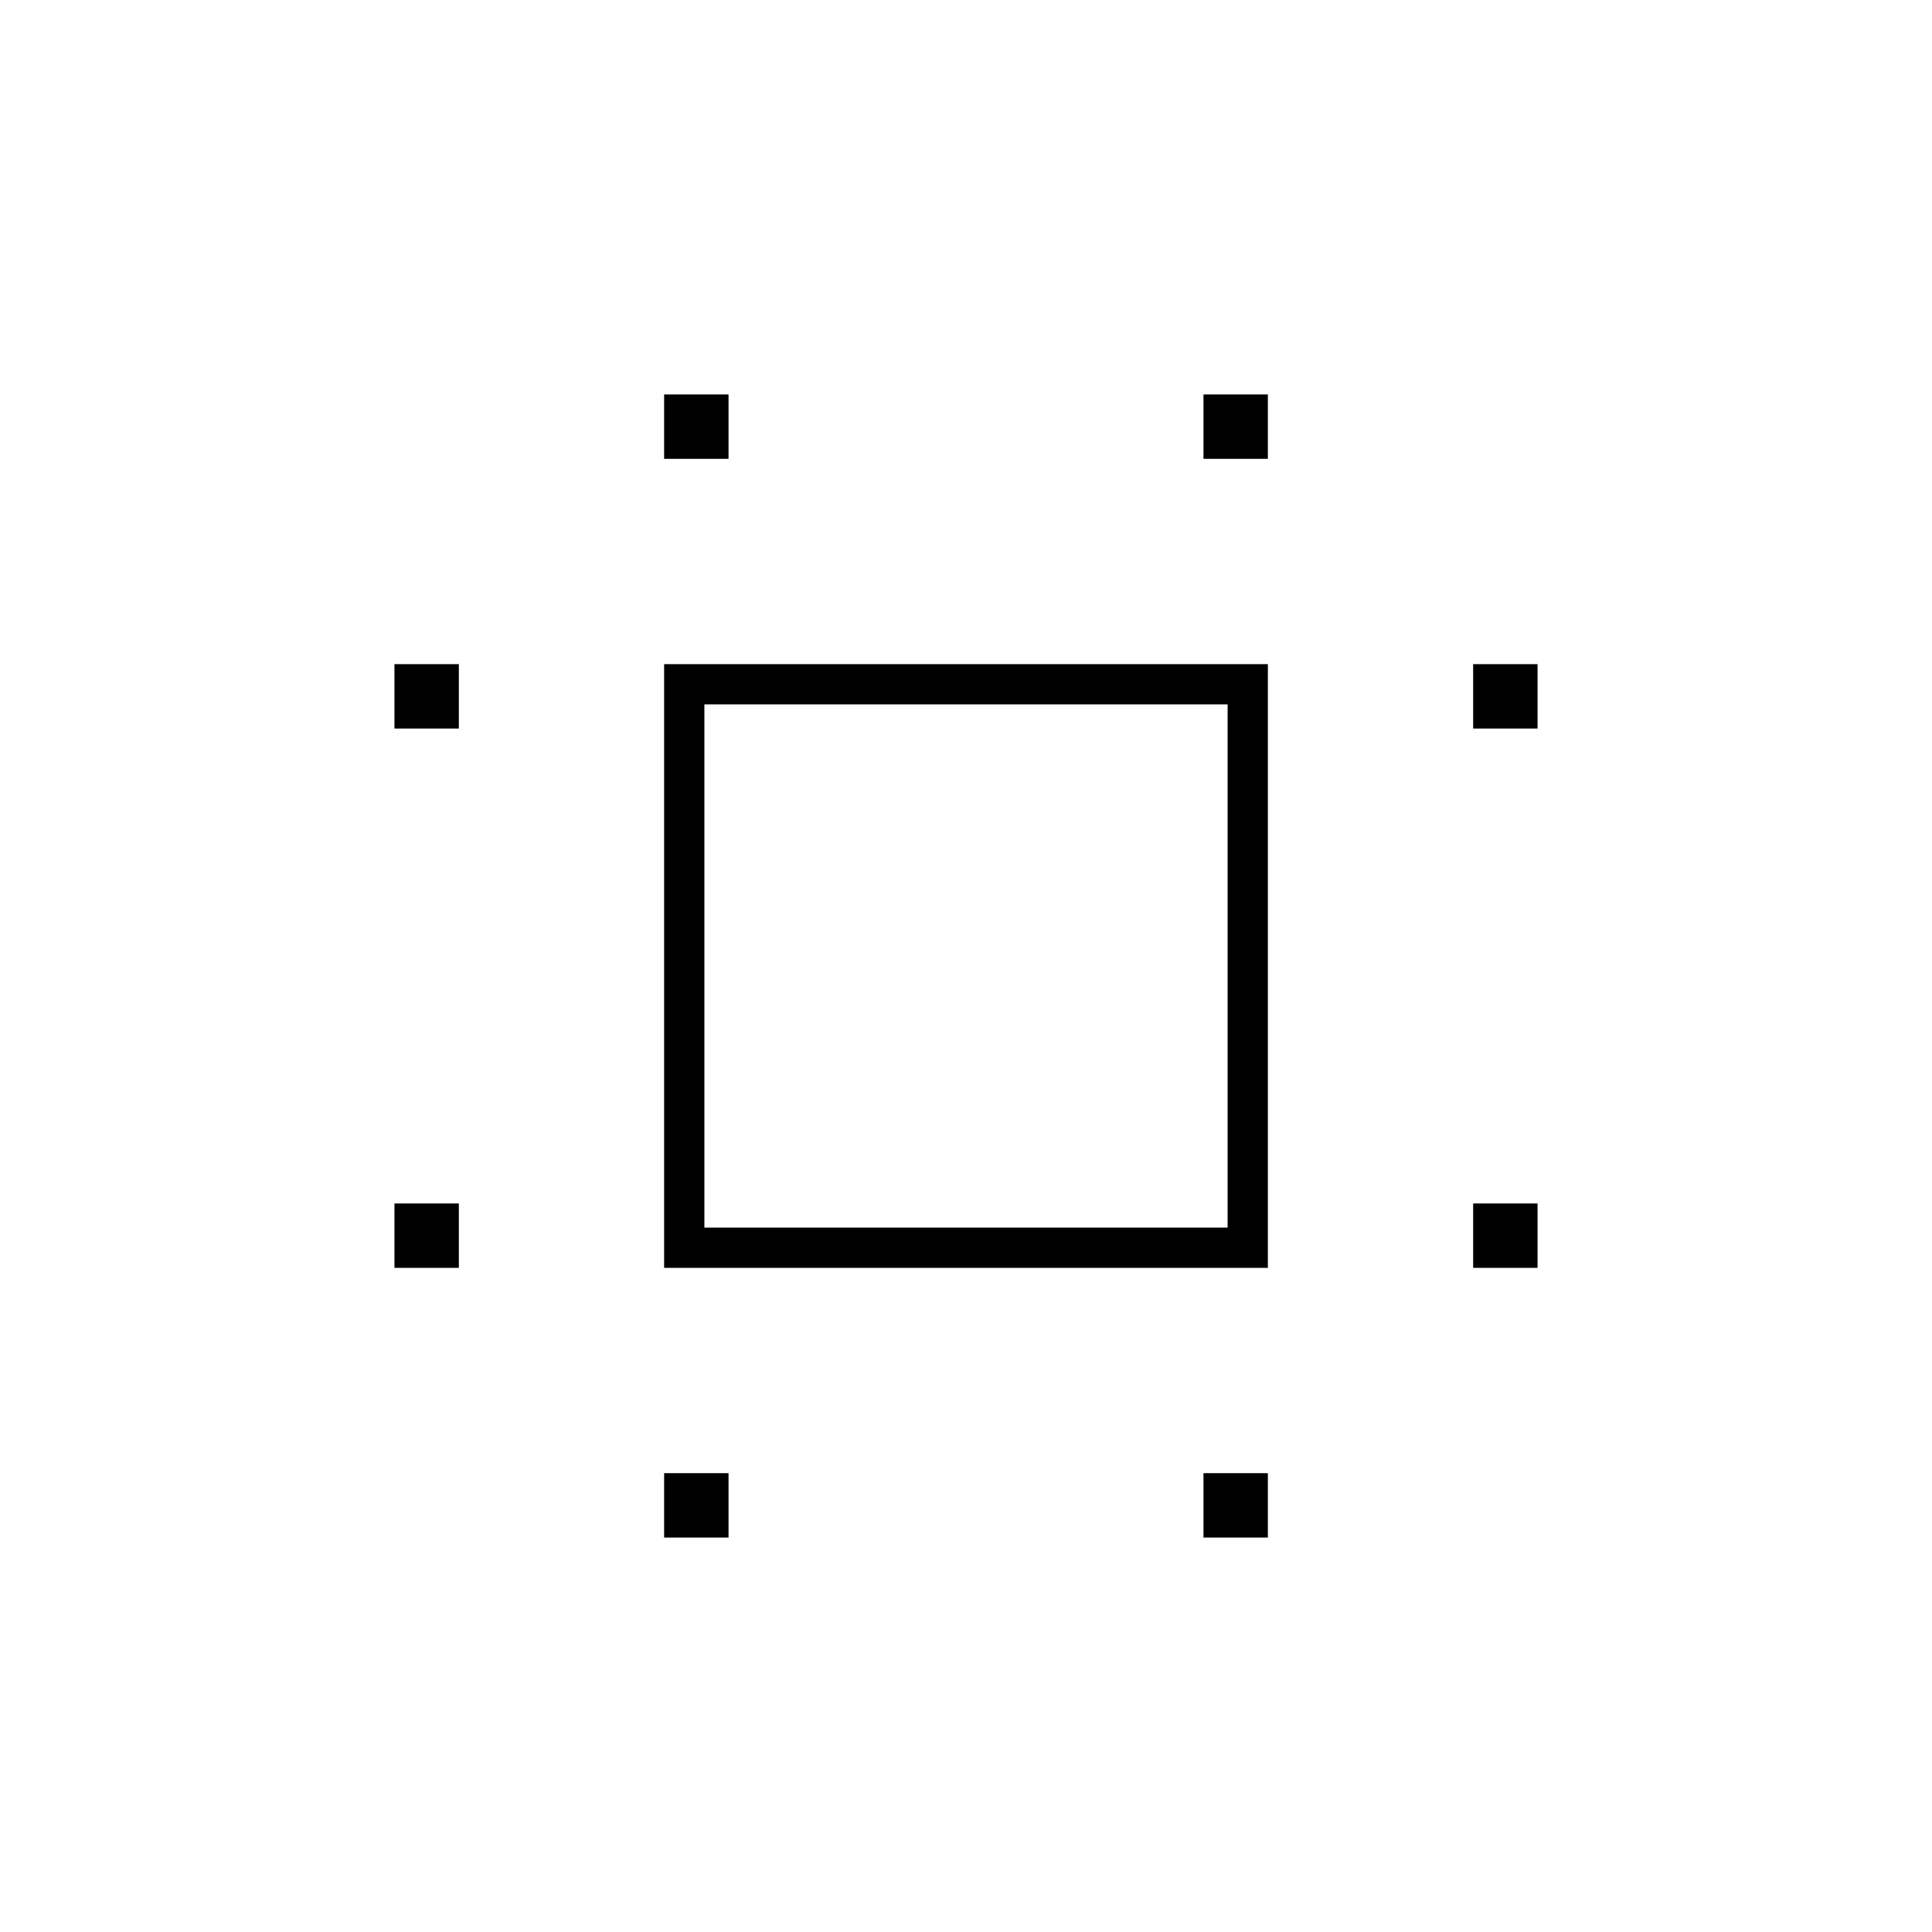 <svg xmlns="http://www.w3.org/2000/svg" height="20" viewBox="0 -960 960 960" width="20"><path d="M330-330v-300h300v300H330Zm20-20h260v-260H350v260Zm-154 20v-32h32v32h-32Zm0-268v-32h32v32h-32Zm134 402v-32h32v32h-32Zm0-536v-32h32v32h-32Zm268 536v-32h32v32h-32Zm0-536v-32h32v32h-32Zm134 402v-32h32v32h-32Zm0-268v-32h32v32h-32ZM480-480Z"/></svg>